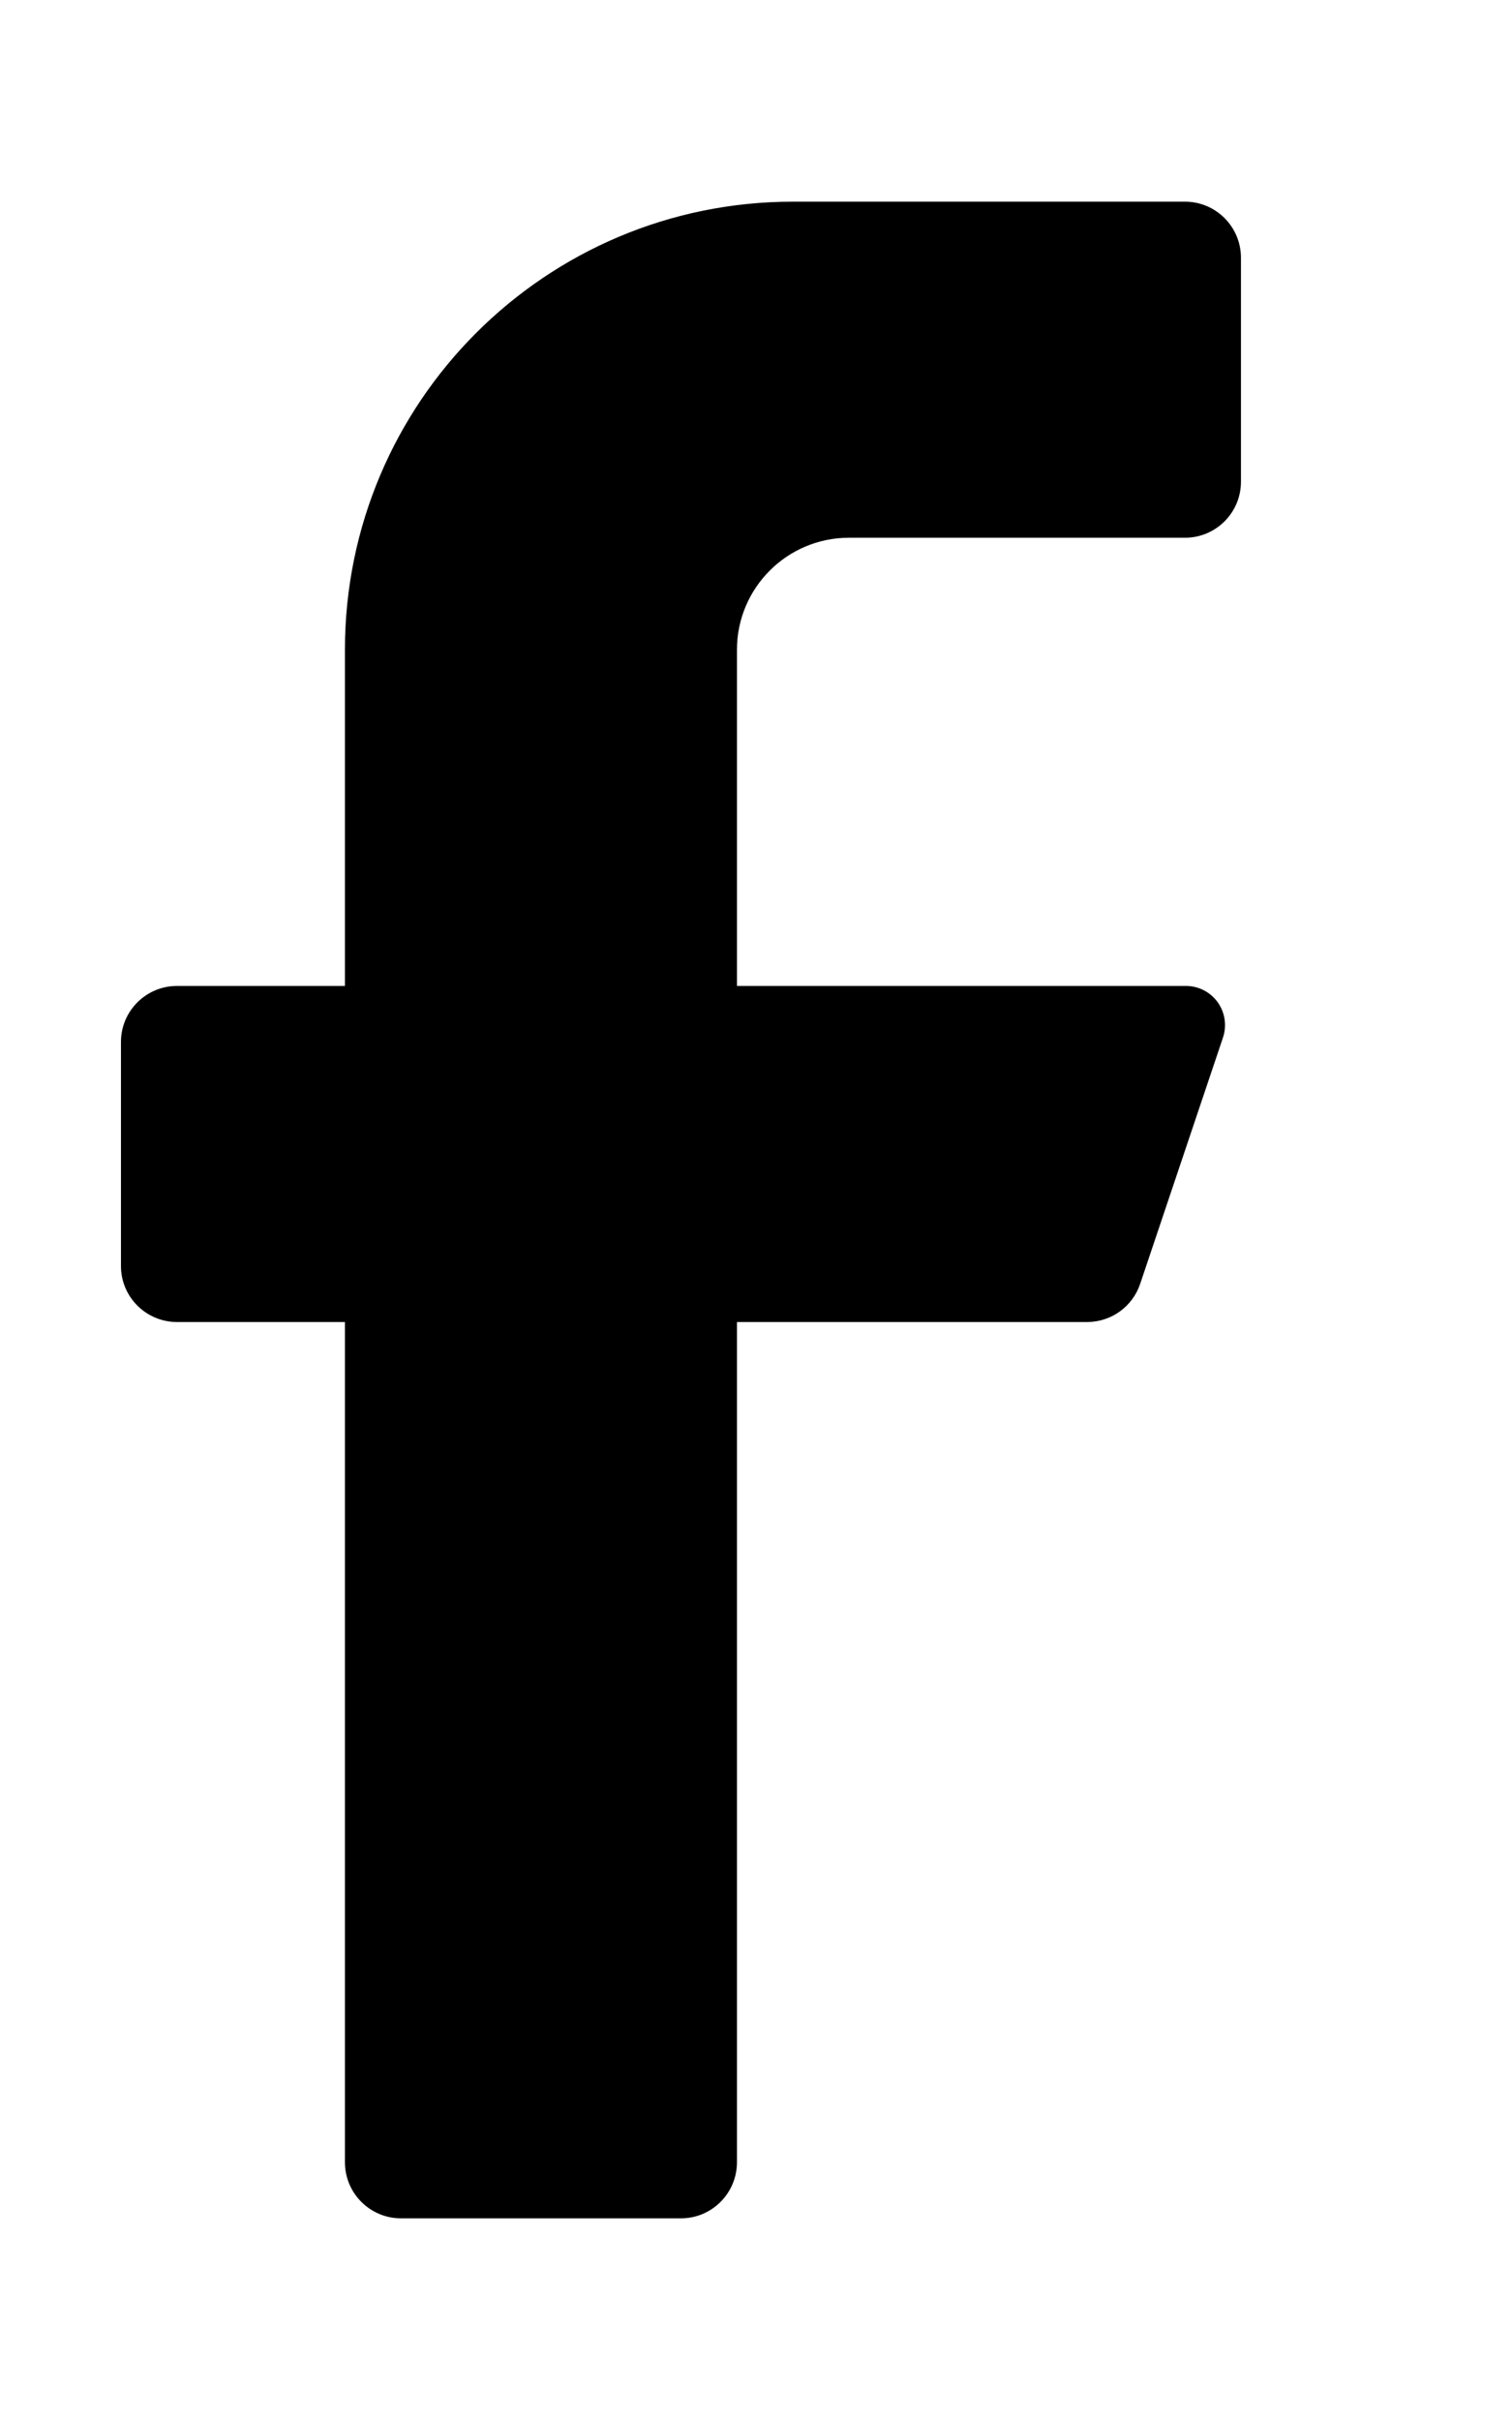 <svg xmlns="http://www.w3.org/2000/svg" viewBox="0 0 15 24" fill="none" class="svg"><path d="M11.756 5.333H8.422C7.809 5.333 7.311 5.831 7.311 6.444V9.778H11.756C11.882 9.775 12.002 9.834 12.077 9.935C12.152 10.037 12.173 10.169 12.133 10.289L11.311 12.733C11.235 12.958 11.026 13.109 10.789 13.111H7.311V21.444C7.311 21.751 7.062 22 6.756 22H3.978C3.671 22 3.422 21.751 3.422 21.444V13.111H1.756C1.449 13.111 1.2 12.862 1.2 12.556V10.333C1.2 10.027 1.449 9.778 1.756 9.778H3.422V6.444C3.422 3.99 5.412 2 7.867 2H11.756C12.062 2 12.311 2.249 12.311 2.556V4.778C12.311 5.085 12.062 5.333 11.756 5.333Z" fill="currentColor"/></svg>